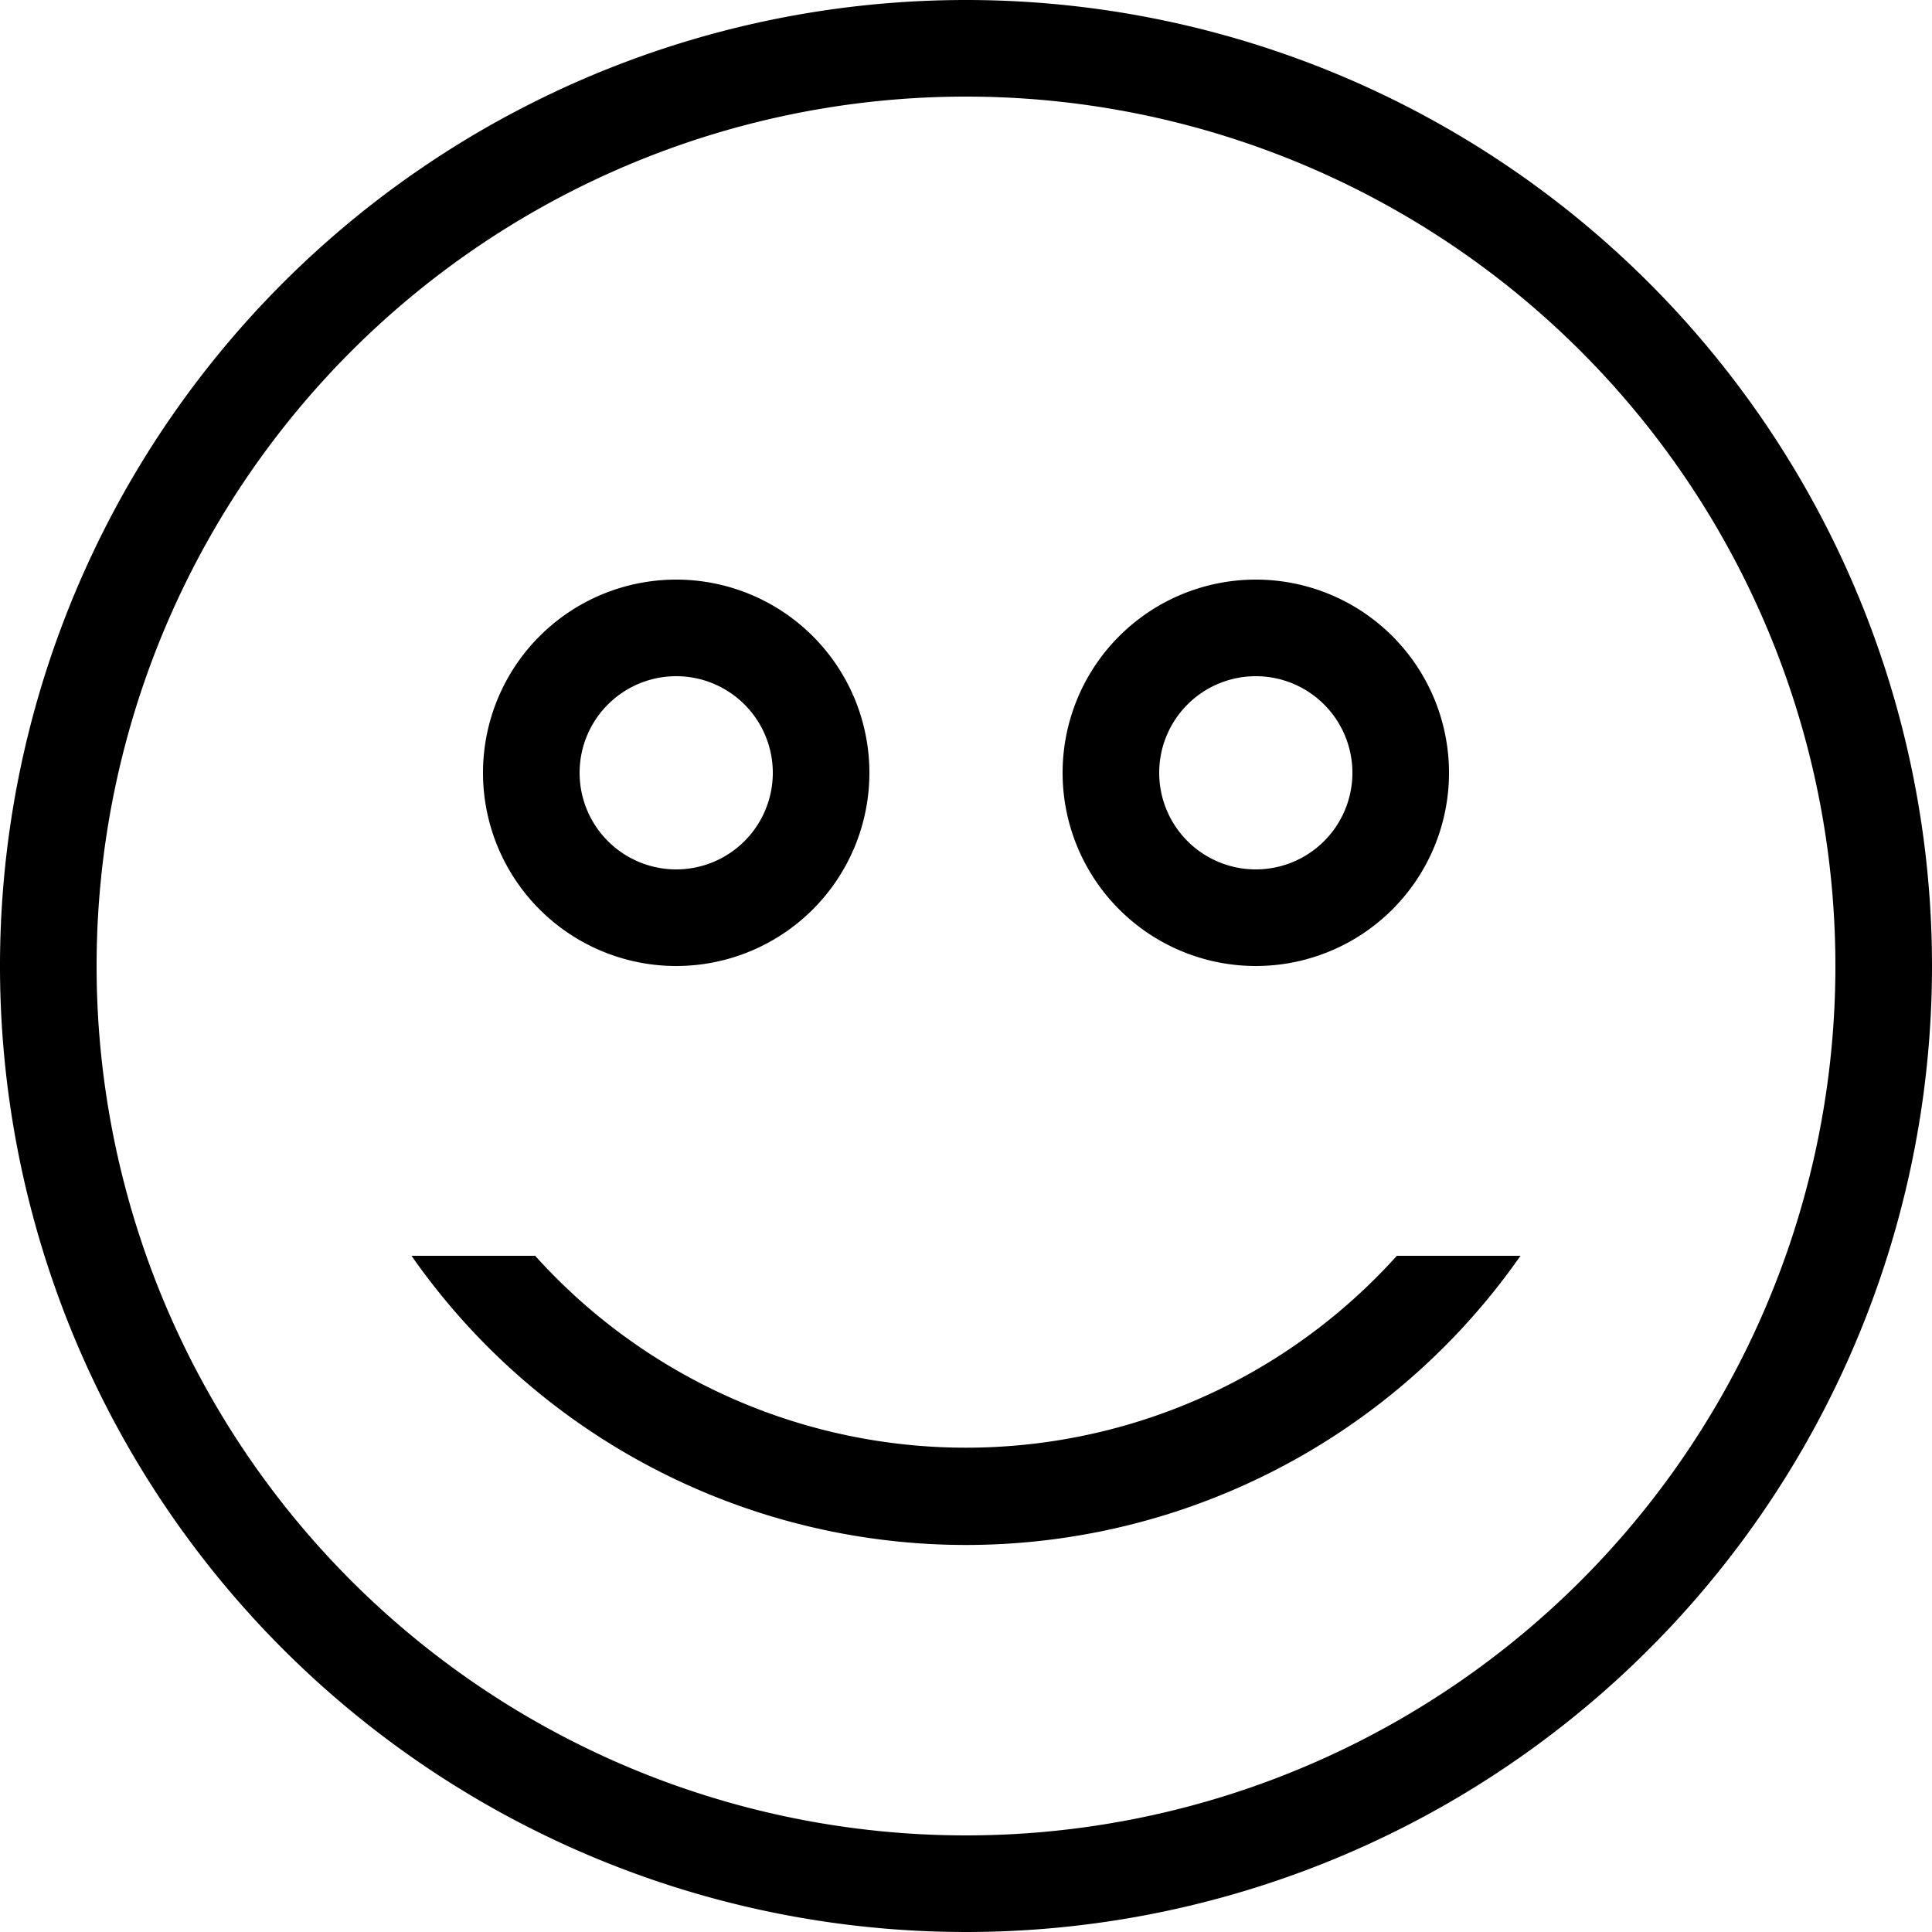 <svg xmlns="http://www.w3.org/2000/svg" viewBox="0 0 20 20">
  <g id="Слой_2" data-name="Слой 2">
    <g id="Слой_71" data-name="Слой 71">
      <path d="M10,1a9,9,0,1,1-9,9,9,9,0,0,1,9-9m0-1A10,10,0,1,0,20,10,10,10,0,0,0,10,0Z"/>
      <path d="M7,7A1,1,0,1,1,6,8,1,1,0,0,1,7,7M7,6A2,2,0,1,0,9,8,2,2,0,0,0,7,6Z"/>
      <path d="M13,7a1,1,0,1,1-1,1,1,1,0,0,1,1-1m0-1a2,2,0,1,0,2,2,2,2,0,0,0-2-2Z"/>
      <path d="M14.46,13a6,6,0,0,1-8.92,0H4.26a7,7,0,0,0,11.48,0Z"/>
    </g>
  </g>
</svg>
